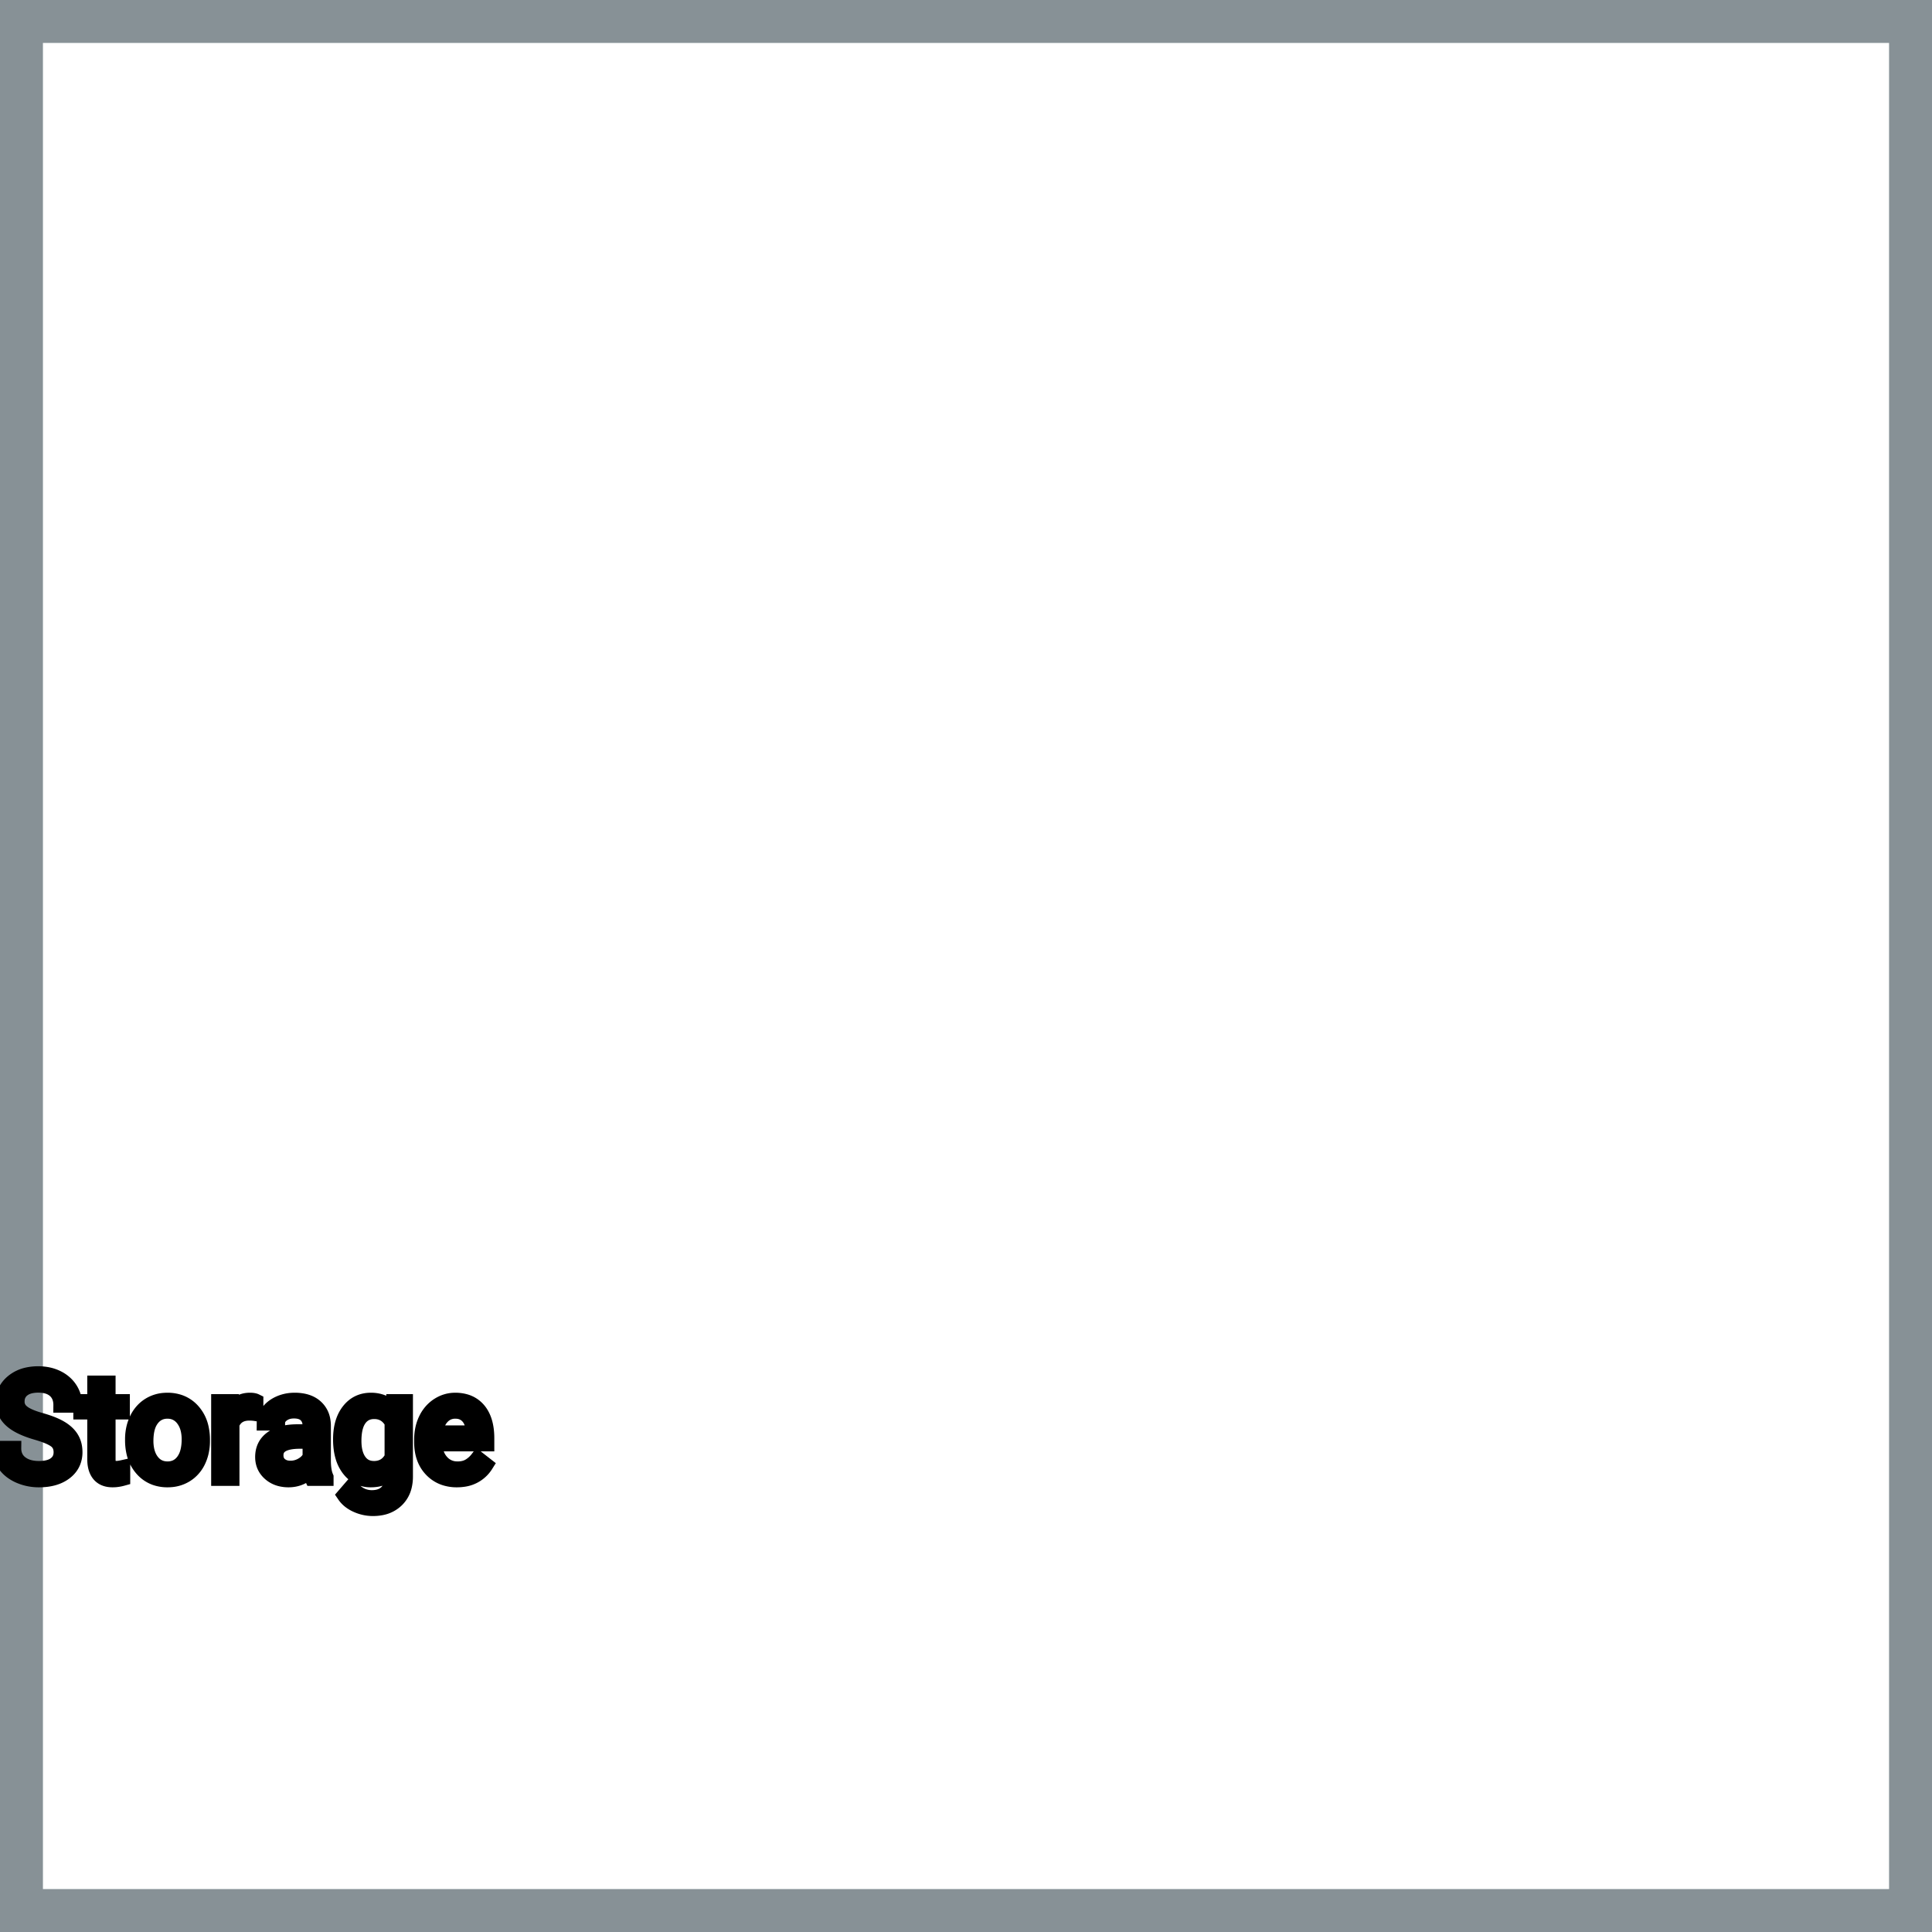 <?xml version="1.0" encoding="UTF-8"?>
<svg width="90px" height="90px" viewBox="0 0 90 90" version="1.1" xmlns="http://www.w3.org/2000/svg" xmlns:xlink="http://www.w3.org/1999/xlink">
    <title>Icon-Architecture-Category/64/Storage_64</title>
    
    <g id="Icon-Architecture-Category/64/Storage_64" stroke="none" stroke-width="1" fill="none" fill-rule="evenodd">
        <rect id="Rectangle" x="5" y="5" width="80" height="80"></rect>
        <rect id="#879196-Border-Copy-23" stroke="#879196" stroke-width="2" x="1" y="1" width="88" height="88"></rect>
        
    </g><g transform="translate(0.0, 64), scale(0.75)" id="svgGroup" stroke-linecap="round" fill-rule="evenodd" font-size="9pt" stroke="#000" stroke-width="0.25mm" fill="#000" style="stroke:#000;stroke-width:0.25mm;fill:#000"><path d="M 4.636 1.938 L 3.788 1.938 A 1.466 1.466 0 0 0 3.738 1.546 A 1.066 1.066 0 0 0 3.419 1.026 A 1.211 1.211 0 0 0 2.95 0.77 Q 2.698 0.694 2.378 0.694 A 2.286 2.286 0 0 0 1.998 0.724 Q 1.796 0.758 1.633 0.831 A 1.101 1.101 0 0 0 1.404 0.969 A 0.892 0.892 0 0 0 1.059 1.624 A 1.267 1.267 0 0 0 1.055 1.732 A 0.806 0.806 0 0 0 1.323 2.337 A 1.134 1.134 0 0 0 1.387 2.393 A 1.562 1.562 0 0 0 1.625 2.549 Q 1.955 2.73 2.516 2.887 A 8.228 8.228 0 0 1 2.981 3.032 Q 3.216 3.113 3.41 3.2 A 3.297 3.297 0 0 1 3.764 3.382 A 2.342 2.342 0 0 1 4.103 3.626 Q 4.293 3.792 4.415 3.985 A 1.45 1.45 0 0 1 4.432 4.012 A 1.498 1.498 0 0 1 4.628 4.568 A 1.948 1.948 0 0 1 4.65 4.86 A 1.606 1.606 0 0 1 4.527 5.497 Q 4.382 5.838 4.064 6.09 A 1.886 1.886 0 0 1 4.043 6.106 Q 3.437 6.574 2.422 6.574 A 3.023 3.023 0 0 1 1.281 6.36 A 2.917 2.917 0 0 1 1.191 6.322 A 2.383 2.383 0 0 1 0.713 6.044 A 1.874 1.874 0 0 1 0.31 5.629 A 1.689 1.689 0 0 1 0 4.632 L 0.848 4.632 A 1.261 1.261 0 0 0 0.918 5.059 A 1.074 1.074 0 0 0 1.277 5.548 Q 1.661 5.85 2.278 5.881 A 2.87 2.87 0 0 0 2.422 5.884 A 2.628 2.628 0 0 0 2.809 5.858 Q 3.005 5.828 3.164 5.767 A 1.129 1.129 0 0 0 3.445 5.612 Q 3.801 5.339 3.801 4.869 A 1.074 1.074 0 0 0 3.759 4.559 A 0.816 0.816 0 0 0 3.472 4.142 Q 3.142 3.885 2.277 3.634 Q 1.191 3.322 0.697 2.868 Q 0.202 2.413 0.202 1.745 Q 0.202 0.989 0.807 0.494 A 2.121 2.121 0 0 1 1.697 0.071 A 3.087 3.087 0 0 1 2.378 0 A 2.913 2.913 0 0 1 3.038 0.072 A 2.372 2.372 0 0 1 3.553 0.255 A 2.051 2.051 0 0 1 4.084 0.626 A 1.834 1.834 0 0 1 4.353 0.958 A 1.798 1.798 0 0 1 4.636 1.938 Z M 24.394 2.259 L 24.434 1.732 L 25.176 1.732 L 25.176 6.372 A 2.511 2.511 0 0 1 25.106 6.985 A 1.738 1.738 0 0 1 24.629 7.827 A 1.834 1.834 0 0 1 23.699 8.307 A 2.671 2.671 0 0 1 23.159 8.358 A 2.446 2.446 0 0 1 22.153 8.139 A 2.003 2.003 0 0 1 21.743 7.897 A 1.563 1.563 0 0 1 21.402 7.537 L 21.823 7.049 A 1.889 1.889 0 0 0 22.258 7.449 A 1.514 1.514 0 0 0 23.102 7.695 A 1.695 1.695 0 0 0 23.479 7.655 Q 23.748 7.594 23.942 7.438 A 1.037 1.037 0 0 0 24.027 7.361 A 1.09 1.09 0 0 0 24.304 6.868 Q 24.351 6.695 24.358 6.489 A 2.134 2.134 0 0 0 24.359 6.42 L 24.359 6.012 A 1.601 1.601 0 0 1 23.307 6.558 A 2.279 2.279 0 0 1 23.027 6.574 A 1.672 1.672 0 0 1 22.272 6.406 Q 21.95 6.246 21.701 5.933 A 2.14 2.14 0 0 1 21.676 5.902 A 2.316 2.316 0 0 1 21.293 5.122 Q 21.16 4.659 21.16 4.069 Q 21.16 3.208 21.468 2.62 A 2.096 2.096 0 0 1 21.674 2.301 Q 22.188 1.644 23.036 1.644 A 1.971 1.971 0 0 1 23.635 1.73 A 1.55 1.55 0 0 1 24.394 2.259 Z M 20.246 6.486 L 19.393 6.486 A 0.632 0.632 0 0 1 19.358 6.396 Q 19.326 6.298 19.302 6.146 A 3.997 3.997 0 0 1 19.279 5.985 Q 18.712 6.574 17.925 6.574 A 2.033 2.033 0 0 1 17.396 6.509 A 1.529 1.529 0 0 1 16.772 6.177 Q 16.321 5.779 16.321 5.168 Q 16.321 4.425 16.886 4.014 Q 17.451 3.604 18.475 3.604 L 19.266 3.604 L 19.266 3.23 A 1.152 1.152 0 0 0 19.23 2.935 A 0.828 0.828 0 0 0 19.011 2.551 Q 18.795 2.337 18.404 2.304 A 1.748 1.748 0 0 0 18.259 2.298 Q 17.824 2.298 17.53 2.518 Q 17.235 2.738 17.235 3.05 L 16.418 3.05 A 1.041 1.041 0 0 1 16.543 2.561 A 1.409 1.409 0 0 1 16.671 2.362 Q 16.923 2.03 17.356 1.837 A 2.249 2.249 0 0 1 18.132 1.649 A 2.669 2.669 0 0 1 18.308 1.644 A 2.65 2.65 0 0 1 18.825 1.691 Q 19.132 1.752 19.371 1.892 A 1.439 1.439 0 0 1 19.595 2.055 A 1.396 1.396 0 0 1 20.049 2.881 A 1.998 1.998 0 0 1 20.079 3.186 L 20.079 5.375 Q 20.079 5.809 20.152 6.126 A 1.707 1.707 0 0 0 20.246 6.416 L 20.246 6.486 Z M 26.196 4.241 L 26.196 4.091 A 3.17 3.17 0 0 1 26.272 3.382 A 2.581 2.581 0 0 1 26.466 2.828 A 2.191 2.191 0 0 1 26.914 2.202 A 2.033 2.033 0 0 1 27.222 1.958 Q 27.708 1.644 28.275 1.644 A 2.254 2.254 0 0 1 28.888 1.723 A 1.639 1.639 0 0 1 29.716 2.254 Q 30.23 2.865 30.23 4.003 L 30.23 4.342 L 27.009 4.342 A 2.111 2.111 0 0 0 27.08 4.85 A 1.516 1.516 0 0 0 27.42 5.478 A 1.282 1.282 0 0 0 28.354 5.909 A 1.652 1.652 0 0 0 28.42 5.911 A 1.763 1.763 0 0 0 28.748 5.882 Q 28.972 5.839 29.149 5.735 A 1.827 1.827 0 0 0 29.658 5.287 A 2.068 2.068 0 0 0 29.672 5.269 L 30.169 5.656 A 1.926 1.926 0 0 1 28.769 6.547 A 2.749 2.749 0 0 1 28.376 6.574 A 2.394 2.394 0 0 1 27.624 6.461 A 1.974 1.974 0 0 1 26.802 5.939 Q 26.196 5.304 26.196 4.241 Z M 5.893 0.58 L 6.706 0.58 L 6.706 1.732 L 7.594 1.732 L 7.594 2.36 L 6.706 2.36 L 6.706 5.309 Q 6.706 5.594 6.825 5.737 Q 6.944 5.88 7.229 5.88 A 1.046 1.046 0 0 0 7.327 5.875 Q 7.429 5.865 7.569 5.837 A 4.024 4.024 0 0 0 7.616 5.827 L 7.616 6.486 A 2.463 2.463 0 0 1 7.183 6.566 A 2.157 2.157 0 0 1 6.992 6.574 Q 6.545 6.574 6.278 6.352 A 0.856 0.856 0 0 1 6.17 6.245 Q 5.943 5.974 5.902 5.516 A 2.351 2.351 0 0 1 5.893 5.309 L 5.893 2.36 L 5.027 2.36 L 5.027 1.732 L 5.893 1.732 L 5.893 0.58 Z M 8.24 4.122 L 8.24 4.065 A 3.057 3.057 0 0 1 8.327 3.323 A 2.573 2.573 0 0 1 8.515 2.808 A 2.16 2.16 0 0 1 8.929 2.223 A 1.957 1.957 0 0 1 9.279 1.947 A 2.036 2.036 0 0 1 10.224 1.65 A 2.491 2.491 0 0 1 10.398 1.644 A 2.277 2.277 0 0 1 11.151 1.763 A 1.937 1.937 0 0 1 11.969 2.316 A 2.29 2.29 0 0 1 12.488 3.345 A 3.373 3.373 0 0 1 12.569 4.105 L 12.569 4.162 A 3.114 3.114 0 0 1 12.489 4.878 A 2.577 2.577 0 0 1 12.303 5.408 A 2.056 2.056 0 0 1 11.775 6.098 A 2.001 2.001 0 0 1 11.542 6.267 A 2.045 2.045 0 0 1 10.623 6.565 A 2.529 2.529 0 0 1 10.406 6.574 A 2.262 2.262 0 0 1 9.656 6.455 A 1.938 1.938 0 0 1 8.84 5.902 A 2.297 2.297 0 0 1 8.314 4.847 A 3.357 3.357 0 0 1 8.24 4.122 Z M 15.886 1.705 L 15.886 2.461 A 2.251 2.251 0 0 0 15.644 2.435 A 2.782 2.782 0 0 0 15.486 2.43 Q 14.709 2.43 14.417 3.074 A 1.445 1.445 0 0 0 14.401 3.111 L 14.401 6.486 L 13.588 6.486 L 13.588 1.732 L 14.379 1.732 L 14.392 2.281 Q 14.773 1.675 15.455 1.645 A 1.636 1.636 0 0 1 15.526 1.644 Q 15.763 1.644 15.886 1.705 Z M 9.057 4.162 A 2.772 2.772 0 0 0 9.105 4.69 Q 9.165 5.001 9.302 5.246 A 1.545 1.545 0 0 0 9.424 5.432 Q 9.791 5.911 10.406 5.911 A 1.269 1.269 0 0 0 10.896 5.819 Q 11.175 5.704 11.378 5.442 A 1.471 1.471 0 0 0 11.391 5.425 A 1.648 1.648 0 0 0 11.646 4.908 Q 11.714 4.681 11.74 4.409 A 3.655 3.655 0 0 0 11.756 4.065 A 2.687 2.687 0 0 0 11.704 3.525 Q 11.637 3.195 11.479 2.936 A 1.586 1.586 0 0 0 11.384 2.797 A 1.231 1.231 0 0 0 10.969 2.442 Q 10.716 2.312 10.398 2.312 Q 9.808 2.312 9.441 2.771 A 1.515 1.515 0 0 0 9.426 2.791 A 1.589 1.589 0 0 0 9.174 3.288 Q 9.105 3.509 9.077 3.775 A 3.676 3.676 0 0 0 9.057 4.162 Z M 24.359 5.186 L 24.359 3.015 A 1.439 1.439 0 0 0 24.058 2.627 Q 23.754 2.356 23.314 2.335 A 1.578 1.578 0 0 0 23.238 2.334 Q 22.647 2.334 22.313 2.793 A 1.51 1.51 0 0 0 22.102 3.221 Q 22.036 3.425 22.005 3.676 A 3.955 3.955 0 0 0 21.977 4.162 Q 21.977 4.966 22.307 5.425 Q 22.636 5.884 23.23 5.884 A 1.32 1.32 0 0 0 23.739 5.79 Q 24.131 5.628 24.359 5.186 Z M 19.266 5.155 L 19.266 4.179 L 18.629 4.179 Q 17.134 4.179 17.134 5.054 Q 17.134 5.436 17.389 5.651 A 0.893 0.893 0 0 0 17.803 5.845 A 1.259 1.259 0 0 0 18.044 5.867 A 1.429 1.429 0 0 0 18.769 5.669 A 1.335 1.335 0 0 0 19.065 5.442 A 1.108 1.108 0 0 0 19.266 5.155 Z M 27.035 3.674 L 29.417 3.674 L 29.417 3.612 Q 29.391 3.153 29.22 2.848 A 1.13 1.13 0 0 0 29.083 2.652 A 0.983 0.983 0 0 0 28.429 2.32 A 1.39 1.39 0 0 0 28.275 2.312 A 1.106 1.106 0 0 0 27.752 2.435 A 1.14 1.14 0 0 0 27.448 2.67 A 1.417 1.417 0 0 0 27.172 3.116 Q 27.098 3.3 27.058 3.522 A 2.741 2.741 0 0 0 27.035 3.674 Z" vector-effect="non-scaling-stroke"/></g>
</svg>